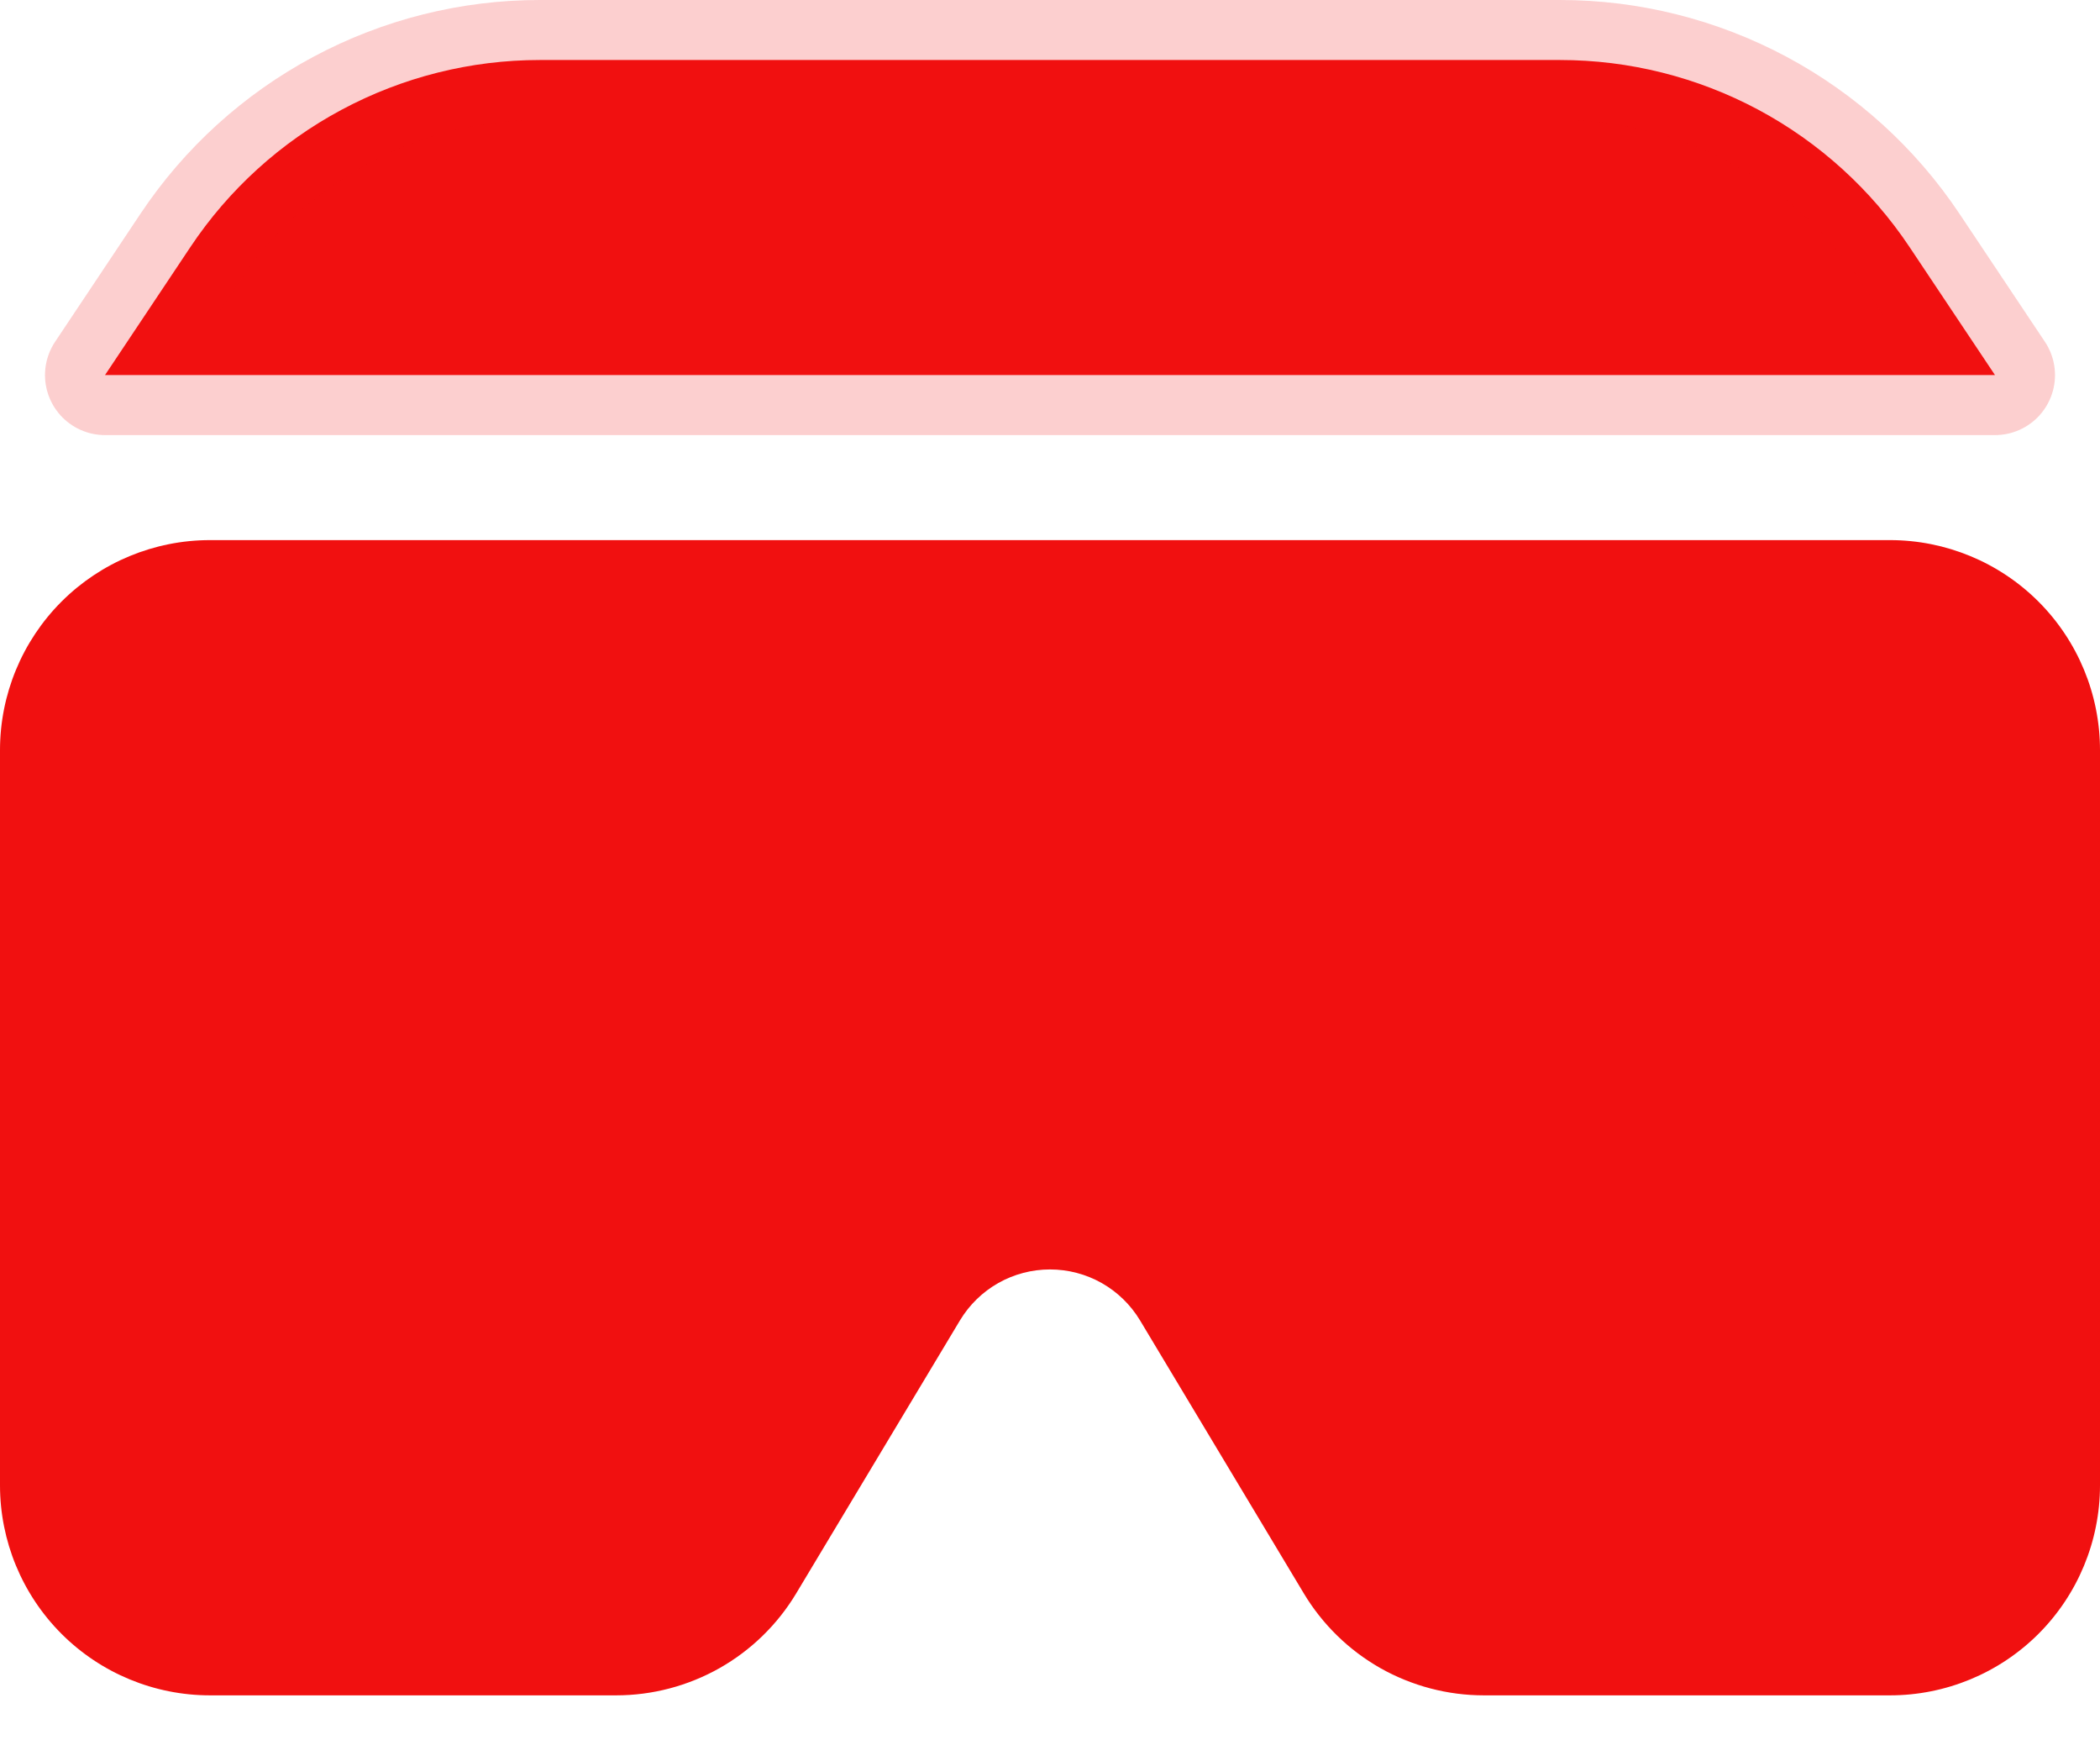 <svg width="35" height="29" viewBox="0 0 35 29" fill="none" xmlns="http://www.w3.org/2000/svg">
<path d="M0 12.5C0 11.572 0.369 10.681 1.025 10.025C1.681 9.369 2.572 9 3.5 9H31.5C32.428 9 33.319 9.369 33.975 10.025C34.631 10.681 35 11.572 35 12.5V24.75C35 25.678 34.631 26.569 33.975 27.225C33.319 27.881 32.428 28.25 31.5 28.25H24.731C24.127 28.25 23.532 28.093 23.006 27.796C22.481 27.498 22.041 27.069 21.73 26.551L19 22.001C18.844 21.742 18.624 21.528 18.361 21.379C18.099 21.231 17.802 21.153 17.5 21.153C17.198 21.153 16.901 21.231 16.639 21.379C16.376 21.528 16.156 21.742 16 22.001L13.27 26.551C12.959 27.069 12.519 27.498 11.993 27.796C11.467 28.093 10.873 28.25 10.269 28.25H3.5C2.572 28.25 1.681 27.881 1.025 27.225C0.369 26.569 0 25.678 0 24.75V12.5Z" fill="#F11010"/>
<path d="M3.173 4.117C3.812 3.158 4.678 2.372 5.693 1.829C6.709 1.285 7.843 1 8.995 1H26.002C27.154 1 28.288 1.285 29.304 1.828C30.32 2.372 31.186 3.158 31.826 4.117L33.25 6.25H1.75L3.173 4.117Z" fill="#F11010"/>
<path d="M3.5 6.25H31.5M3.173 4.117C3.812 3.158 4.678 2.372 5.693 1.829C6.709 1.285 7.843 1 8.995 1H26.002C27.154 1 28.288 1.285 29.304 1.828C30.32 2.372 31.186 3.158 31.826 4.117L33.25 6.25H1.75L3.173 4.117Z" stroke="#F11010" stroke-opacity="0.2" stroke-width="2" stroke-linecap="round" stroke-linejoin="round"/>
</svg>
